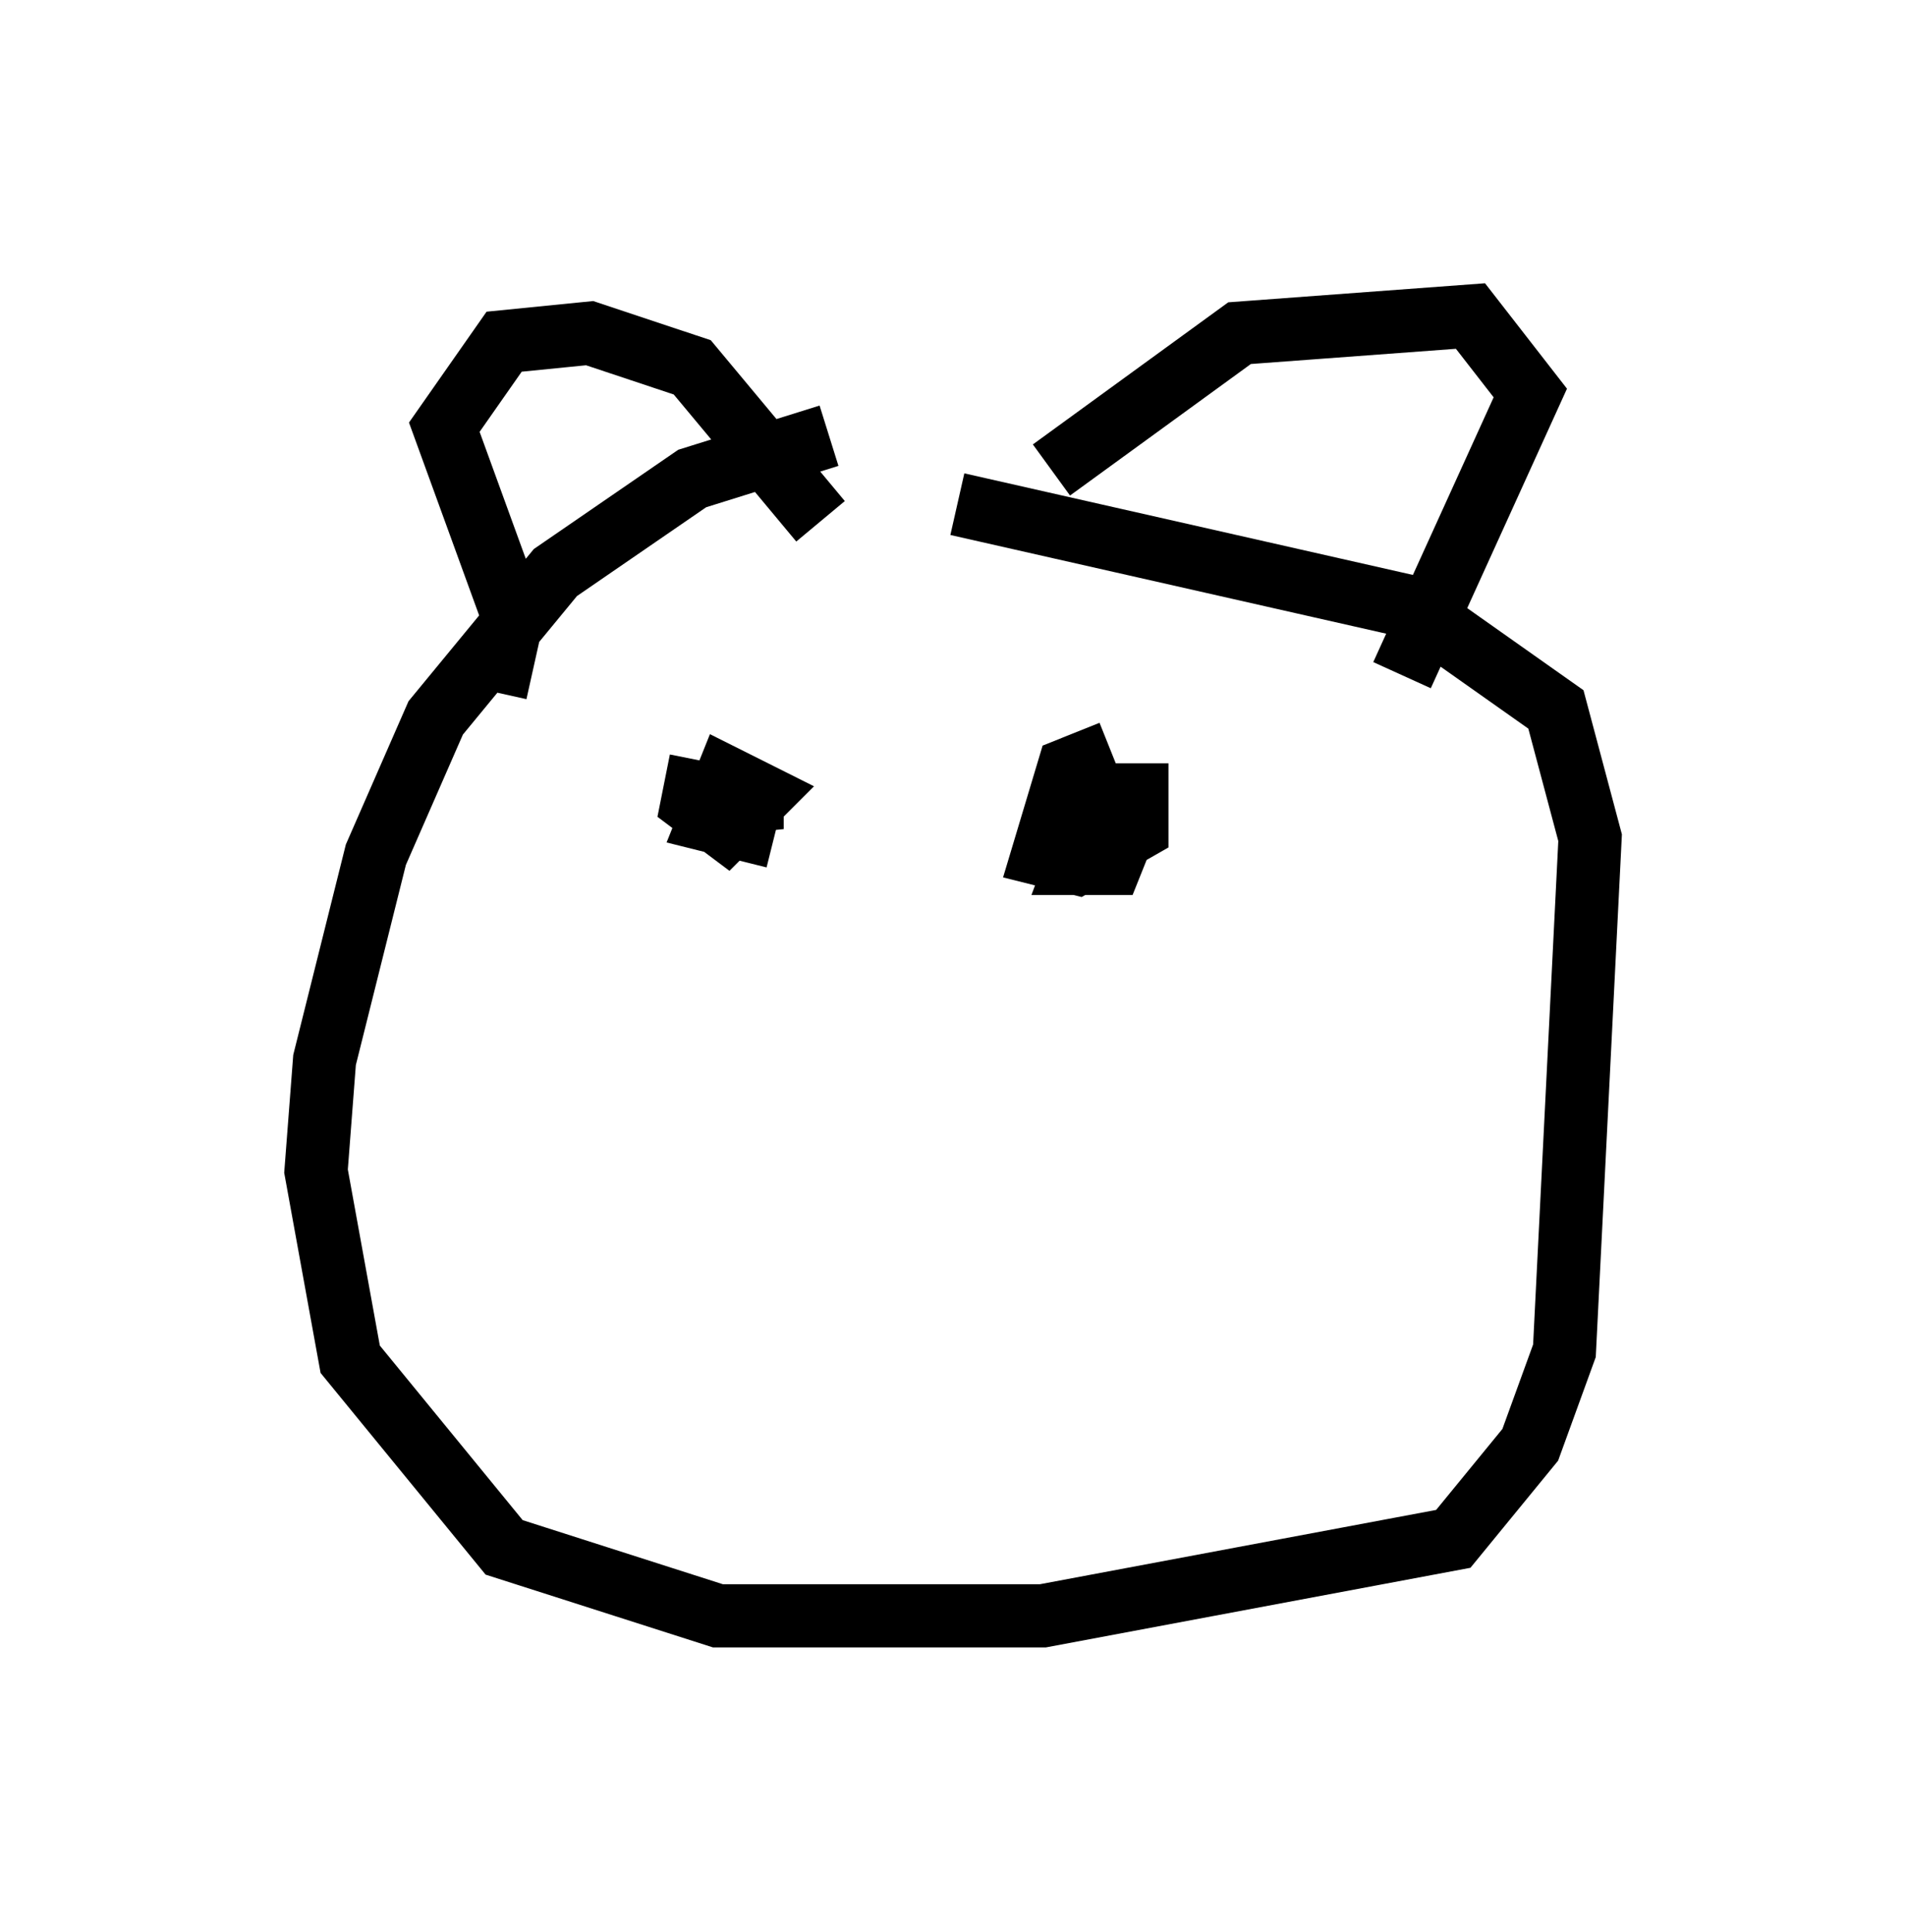 <?xml version="1.0" encoding="utf-8" ?>
<svg baseProfile="full" height="30.568" version="1.1" width="30.162" xmlns="http://www.w3.org/2000/svg" xmlns:ev="http://www.w3.org/2001/xml-events" xmlns:xlink="http://www.w3.org/1999/xlink"><defs /><rect fill="white" height="30.568" width="30.162" x="0" y="0" /><path d="M16.637, 7.03 m-3.518, -0.135 l-2.165, 0.677 -2.165, 1.488 l-1.894, 2.3 -0.947, 2.165 l-0.812, 3.248 -0.135, 1.759 l0.541, 2.977 2.436, 2.977 l3.383, 1.083 5.142, 0.0 l6.495, -1.218 1.218, -1.488 l0.541, -1.488 0.406, -8.119 l-0.541, -2.03 -2.3, -1.624 l-7.172, -1.624 m-7.307, 2.977 l0.271, -1.218 -1.083, -2.977 l0.947, -1.353 1.353, -0.135 l1.624, 0.541 2.03, 2.436 m3.654, -0.812 l2.977, -2.165 3.654, -0.271 l0.947, 1.218 -2.03, 4.465 m-11.096, 1.353 l-0.135, 0.677 0.541, 0.406 l0.541, -0.541 -0.541, -0.271 l-0.271, 0.677 0.541, 0.135 l0.135, -0.541 0.0, 0.541 l-0.135, -0.677 m5.819, -0.541 l-0.677, 0.271 -0.406, 1.353 l0.541, 0.135 0.947, -0.541 l0.0, -0.541 -0.541, 0.0 l-0.406, 1.083 0.541, 0.0 l0.271, -0.677 " fill="none" stroke="black" stroke-width="1" /></svg>